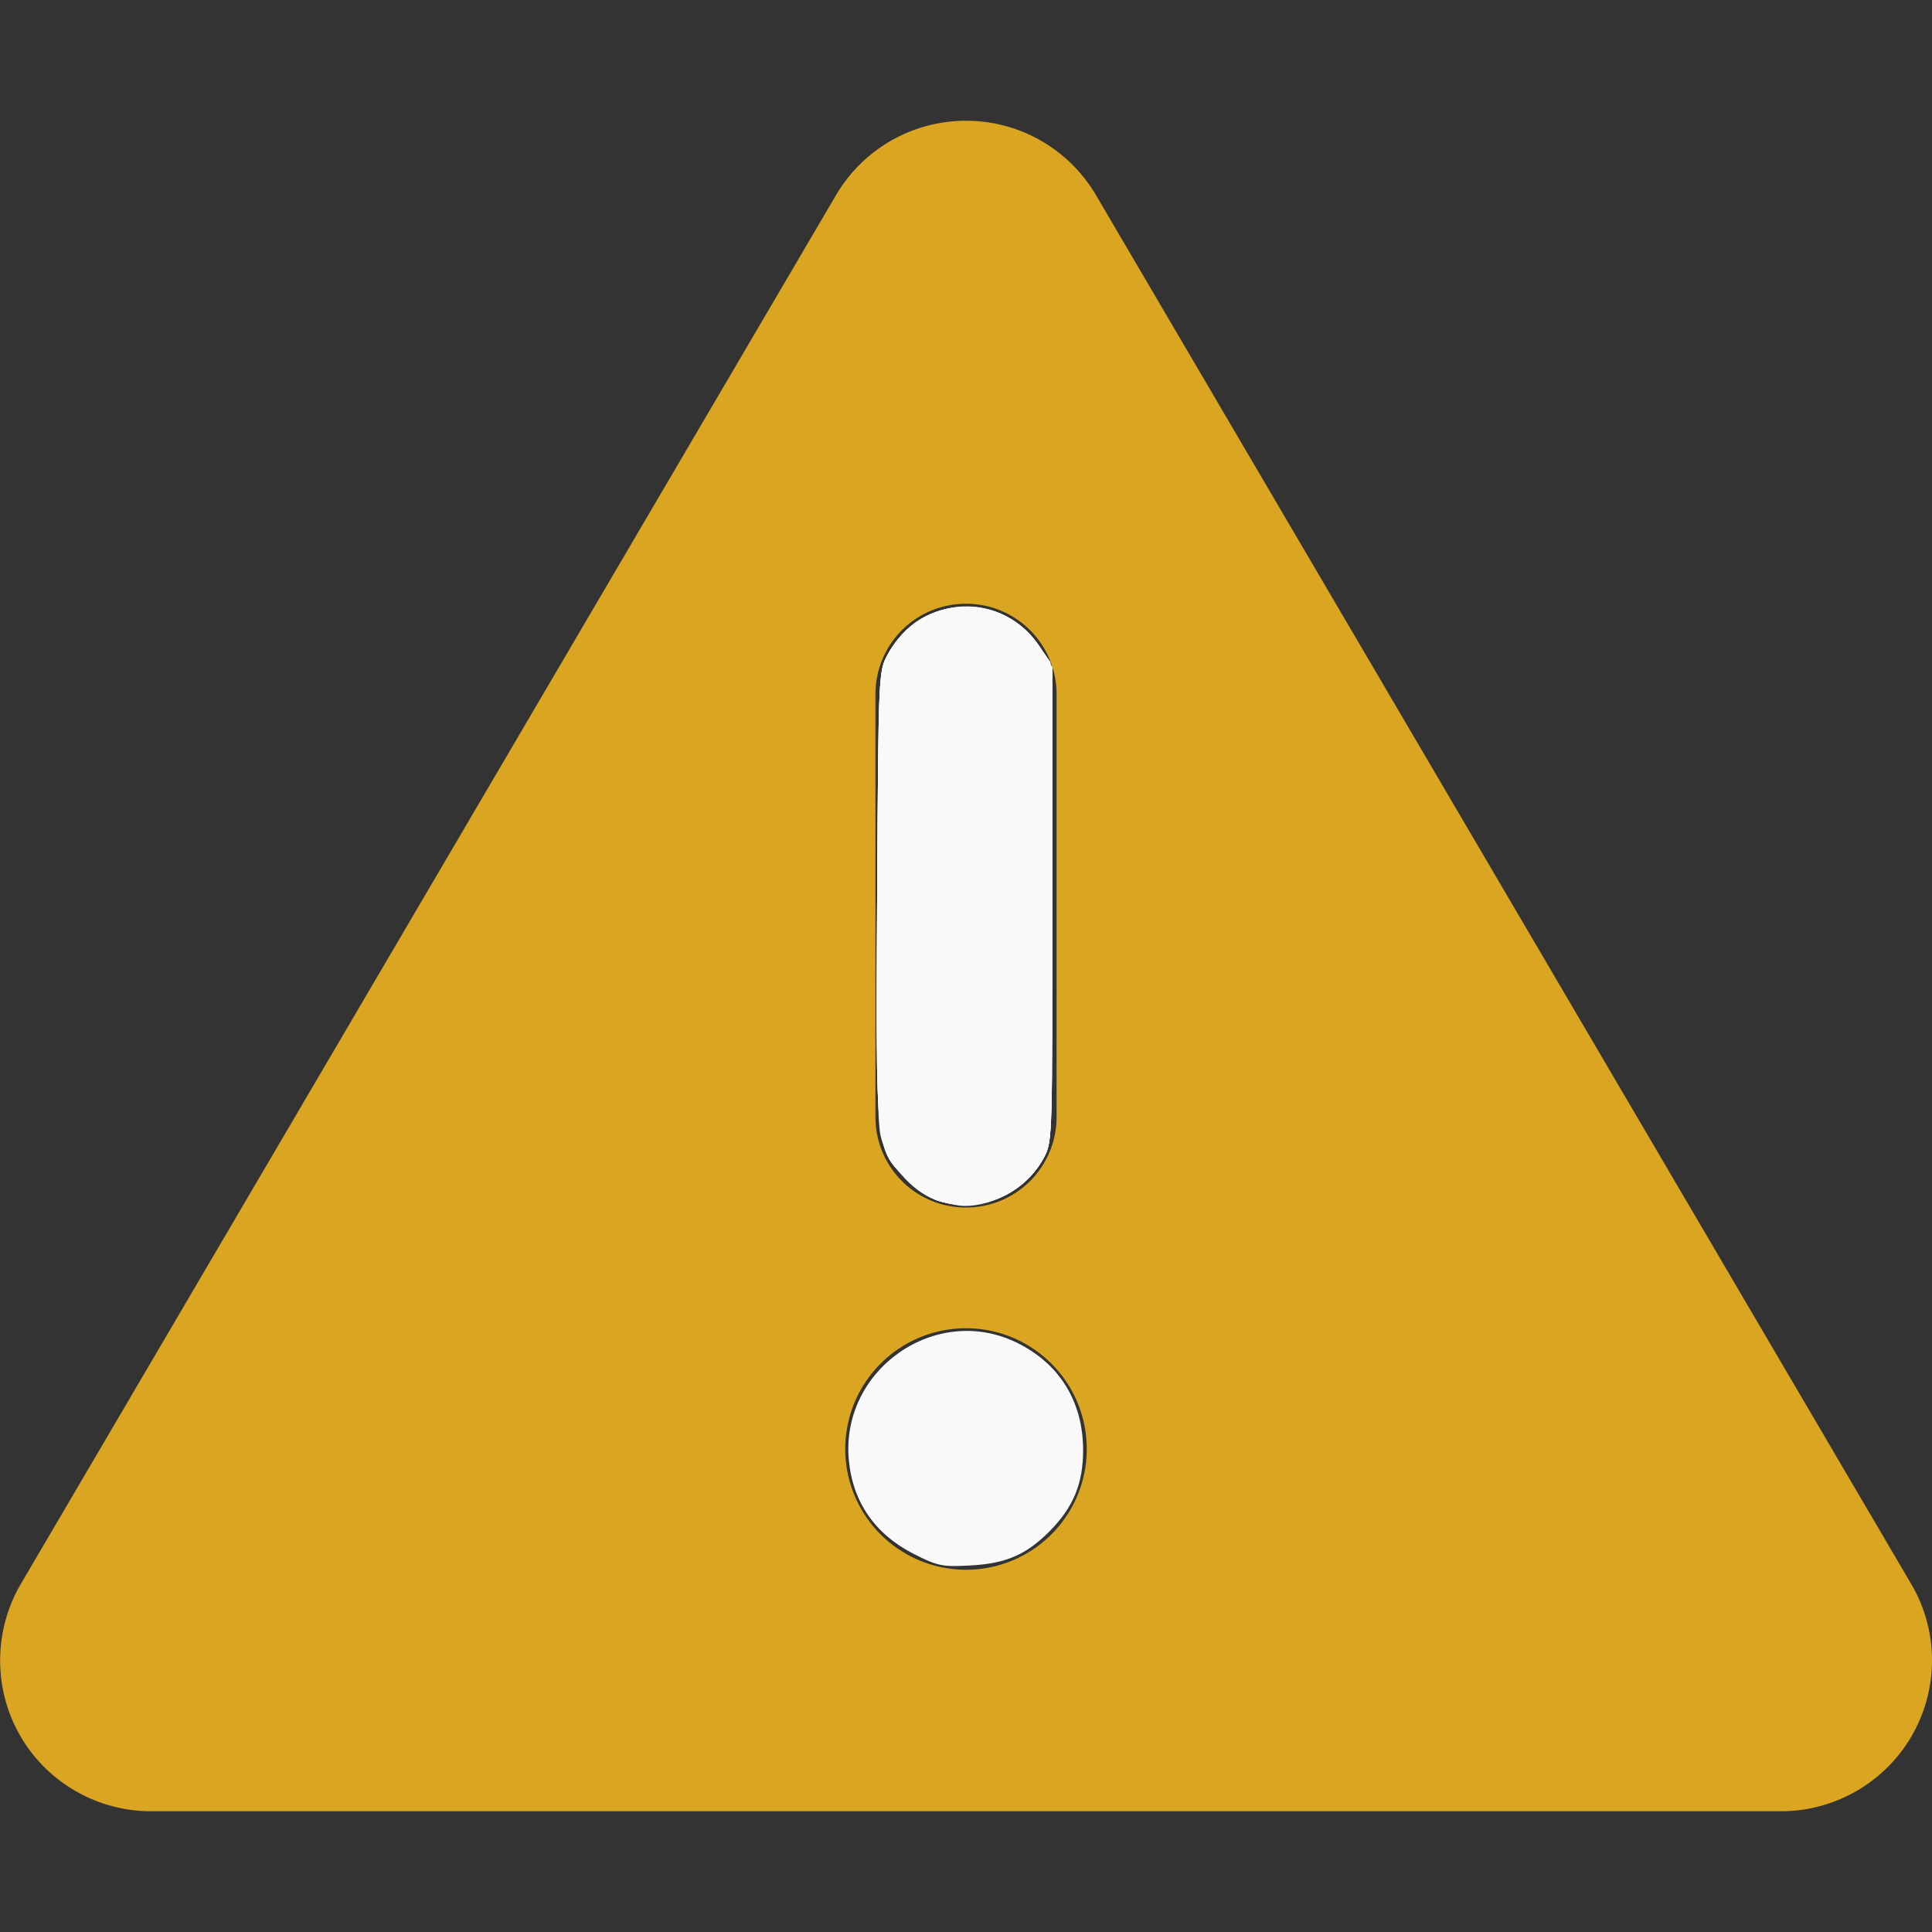 <?xml version="1.0" encoding="UTF-8" standalone="no"?>
<svg
   viewBox="0 0 512 512"
   version="1.1"
   id="svg1"
   sodipodi:docname="triangle-exclamation.svg"
   inkscape:version="1.3 (0e150ed6c4, 2023-07-21)"
   xmlns:inkscape="http://www.inkscape.org/namespaces/inkscape"
   xmlns:sodipodi="http://sodipodi.sourceforge.net/DTD/sodipodi-0.dtd"
   xmlns="http://www.w3.org/2000/svg"
   xmlns:svg="http://www.w3.org/2000/svg">
  <rect x="0" y="0" width="512" height="512" fill="#333333" stroke="none"/>
  <defs
     id="defs1" />
  <sodipodi:namedview
     id="namedview1"
     pagecolor="#ffffff"
     bordercolor="#000000"
     borderopacity="0.25"
     inkscape:showpageshadow="2"
     inkscape:pageopacity="0.0"
     inkscape:pagecheckerboard="0"
     inkscape:deskcolor="#d1d1d1"
     inkscape:zoom="0.92138672"
     inkscape:cx="-7.5972443"
     inkscape:cy="195.35771"
     inkscape:window-width="2643"
     inkscape:window-height="1339"
     inkscape:window-x="2352"
     inkscape:window-y="432"
     inkscape:window-maximized="0"
     inkscape:current-layer="svg1" />
  <path
     d="M256 32c14.2 0 27.3 7.5 34.5 19.8l216 368c7.3 12.4 7.3 27.7 .2 40.1S486.3 480 472 480H40c-14.3 0-27.6-7.7-34.7-20.1s-7-27.8 .2-40.1l216-368C228.7 39.5 241.8 32 256 32zm0 128c-13.3 0-24 10.7-24 24V296c0 13.3 10.7 24 24 24s24-10.7 24-24V184c0-13.3-10.7-24-24-24zm32 224a32 32 0 1 0 -64 0 32 32 0 1 0 64 0z"
     id="path1"
     style="fill:goldenrod" />
  <path
     style="fill:#ffffff;stroke-width:1.085"
     d="m 248.538,318.201 c -2.089,-0.662 -6.067,-3.468 -8.839,-6.234 -7.645,-7.63 -7.642,-7.595 -7.243,-75.367 0.339,-57.594 0.385,-58.682 2.681,-62.949 8.538,-15.865 29.763,-17.369 39.981,-2.833 l 3.266,4.646 0.297,63.392 c 0.284,60.766 0.21,63.561 -1.794,67.469 -5.334,10.402 -17.251,15.394 -28.349,11.876 z"
     id="path2" />
  <path
     style="fill:#ffffff;stroke-width:1.085"
     d="m 248.538,318.201 c -2.089,-0.662 -6.067,-3.468 -8.839,-6.234 -7.645,-7.63 -7.642,-7.595 -7.243,-75.367 0.339,-57.594 0.385,-58.682 2.681,-62.949 4.545,-8.444 11.763,-12.829 21.137,-12.837 7.649,-0.007 14.866,3.903 19.15,10.375 l 2.96,4.472 0.297,63.294 c 0.284,60.669 0.21,63.463 -1.794,67.37 -5.334,10.402 -17.251,15.394 -28.349,11.876 z"
     id="path3" />
  <path
     style="fill:#f9f9f9;stroke-width:1.085"
     d="m 247.996,318.01 c -6.409,-2.247 -13.128,-10.101 -14.653,-17.13 -0.858,-3.953 -1.126,-23.435 -0.886,-64.28 0.339,-57.594 0.385,-58.682 2.681,-62.949 8.839,-16.424 30.747,-17.428 40.618,-1.863 l 3.172,5.001 v 62.779 c 0,60.329 -0.084,62.943 -2.139,66.972 -3.869,7.584 -12.996,13.165 -21.321,13.038 -1.722,-0.026 -5.084,-0.732 -7.471,-1.57 z"
     id="path5" />
  <path
     style="fill:#f9f9f9;stroke-width:1.085"
     d="m 242.341,411.907 c -10.451,-5.287 -16.379,-13.825 -17.397,-25.06 -2.169,-23.918 23.062,-41.524 44.488,-31.042 11.338,5.547 17.559,15.583 17.604,28.398 0.031,8.936 -2.584,15.269 -8.94,21.65 -6.15,6.174 -11.511,8.488 -20.874,9.009 -7.443,0.415 -8.717,0.162 -14.88,-2.956 z"
     id="path6" />
</svg>
